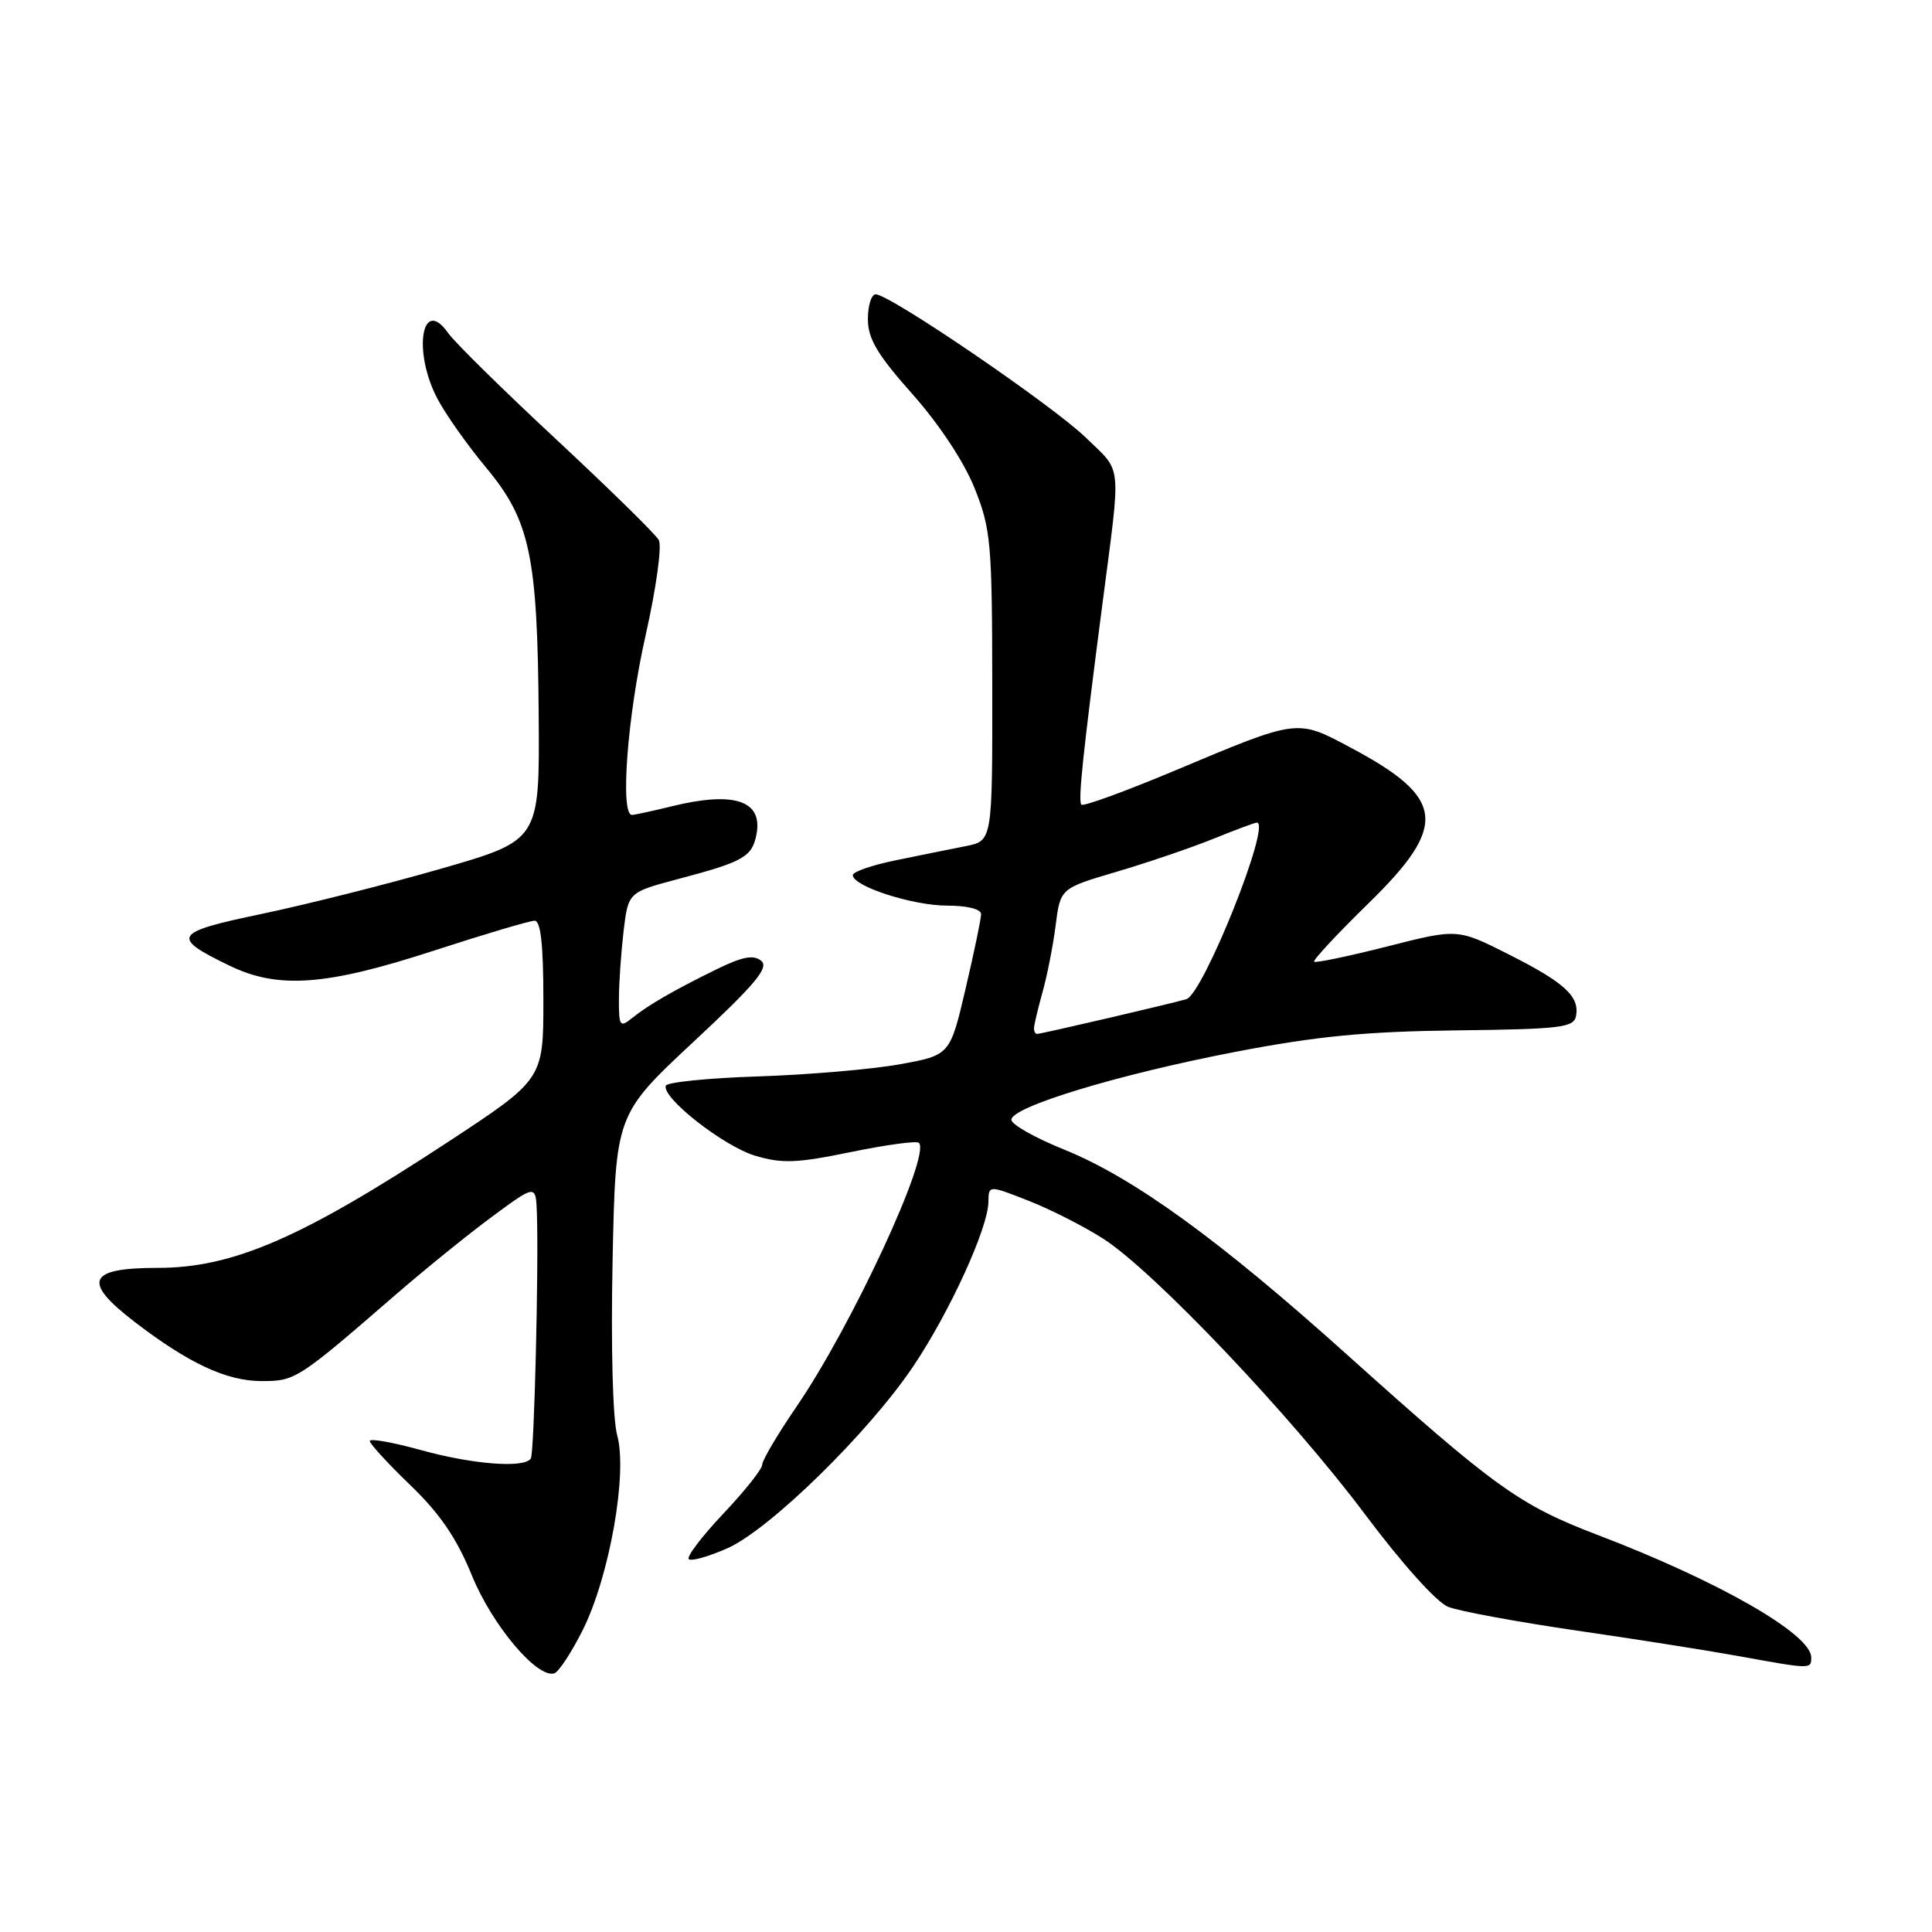 <?xml version="1.0" encoding="UTF-8" standalone="no"?>
<!DOCTYPE svg PUBLIC "-//W3C//DTD SVG 1.1//EN" "http://www.w3.org/Graphics/SVG/1.1/DTD/svg11.dtd" >
<svg xmlns="http://www.w3.org/2000/svg" xmlns:xlink="http://www.w3.org/1999/xlink" version="1.1" viewBox="0 0 256 256">
 <g >
 <path fill="currentColor"
d=" M 77.23 215.96 C 80.76 208.88 83.18 195.22 81.78 190.18 C 81.19 188.04 80.94 178.46 81.17 167.10 C 81.57 147.68 81.57 147.68 91.89 138.05 C 100.12 130.38 101.94 128.20 100.86 127.31 C 99.84 126.48 98.38 126.76 95.00 128.41 C 89.25 131.23 85.95 133.14 83.75 134.90 C 82.14 136.20 82.00 135.99 82.01 132.40 C 82.01 130.26 82.30 126.19 82.63 123.36 C 83.25 118.23 83.25 118.23 89.88 116.47 C 98.56 114.17 99.66 113.54 100.24 110.54 C 101.09 106.07 97.27 104.81 89.00 106.84 C 86.53 107.45 84.16 107.96 83.75 107.98 C 82.14 108.03 83.12 94.93 85.54 84.22 C 86.96 77.90 87.73 72.34 87.29 71.55 C 86.85 70.77 80.74 64.78 73.71 58.23 C 66.67 51.68 60.23 45.34 59.39 44.14 C 55.90 39.16 54.66 46.52 57.94 52.79 C 59.00 54.83 61.91 58.96 64.41 61.96 C 70.25 68.98 71.23 73.63 71.38 94.92 C 71.50 111.34 71.50 111.34 58.50 115.09 C 51.35 117.15 40.67 119.84 34.76 121.08 C 22.94 123.55 22.55 124.15 30.40 127.95 C 36.86 131.08 43.18 130.62 57.38 126.00 C 64.14 123.80 70.20 122.00 70.84 122.00 C 71.65 122.00 72.00 125.19 72.00 132.51 C 72.00 143.02 72.00 143.02 59.25 151.39 C 39.93 164.07 30.85 168.00 20.90 168.00 C 11.62 168.00 10.85 169.78 17.79 175.12 C 24.97 180.64 30.02 183.00 34.66 183.00 C 39.15 183.00 39.44 182.81 52.50 171.49 C 56.35 168.16 62.09 163.51 65.25 161.18 C 71.00 156.94 71.00 156.94 71.14 160.72 C 71.39 167.95 70.79 192.50 70.34 193.25 C 69.53 194.58 62.64 194.05 55.73 192.13 C 52.03 191.11 49.00 190.57 49.00 190.94 C 49.00 191.31 51.42 193.95 54.38 196.80 C 58.30 200.57 60.52 203.83 62.52 208.74 C 65.21 215.34 71.15 222.40 73.44 221.73 C 74.02 221.56 75.73 218.96 77.23 215.96 Z  M 240.00 219.62 C 240.00 216.53 227.73 209.50 211.62 203.36 C 201.31 199.42 198.03 197.05 178.50 179.51 C 161.52 164.25 150.21 156.05 140.97 152.31 C 137.15 150.77 134.02 149.00 134.01 148.38 C 133.99 146.67 148.20 142.36 163.63 139.39 C 174.46 137.30 180.90 136.68 193.00 136.53 C 206.79 136.37 208.54 136.16 208.83 134.63 C 209.33 132.03 207.30 130.18 199.87 126.44 C 193.13 123.04 193.13 123.04 183.82 125.41 C 178.69 126.71 174.33 127.62 174.13 127.43 C 173.93 127.25 177.19 123.74 181.38 119.65 C 191.92 109.35 191.50 105.74 179.00 99.08 C 171.79 95.24 172.15 95.19 155.64 102.12 C 149.11 104.86 143.55 106.89 143.29 106.62 C 142.83 106.17 143.47 100.08 146.08 80.00 C 148.57 60.85 148.75 62.73 143.88 57.99 C 139.44 53.69 117.91 39.00 116.03 39.00 C 115.46 39.00 115.00 40.48 115.00 42.29 C 115.00 44.88 116.24 46.98 120.91 52.23 C 124.46 56.23 127.74 61.20 129.14 64.69 C 131.30 70.10 131.46 71.91 131.48 90.95 C 131.50 111.41 131.50 111.41 128.00 112.11 C 126.08 112.49 121.91 113.33 118.75 113.98 C 115.59 114.62 113.00 115.51 113.00 115.96 C 113.00 117.44 120.94 120.00 125.52 120.00 C 128.17 120.00 130.00 120.46 130.00 121.13 C 130.00 121.75 129.07 126.20 127.94 131.03 C 125.88 139.82 125.88 139.82 119.19 141.03 C 115.51 141.69 107.10 142.41 100.50 142.63 C 93.90 142.84 88.37 143.40 88.22 143.86 C 87.68 145.46 95.89 151.89 100.07 153.14 C 103.62 154.20 105.58 154.13 112.75 152.65 C 117.42 151.69 121.47 151.14 121.76 151.43 C 123.37 153.04 112.87 175.67 105.58 186.33 C 103.06 190.01 101.00 193.49 101.00 194.07 C 101.00 194.65 98.68 197.57 95.84 200.57 C 93.01 203.57 90.95 206.28 91.26 206.59 C 91.58 206.91 93.88 206.26 96.37 205.16 C 101.98 202.68 115.10 189.84 121.02 181.03 C 125.83 173.87 130.93 162.73 130.97 159.26 C 131.00 157.03 131.00 157.03 136.25 159.09 C 139.14 160.22 143.60 162.48 146.16 164.12 C 152.85 168.39 171.14 187.65 180.90 200.69 C 185.75 207.17 190.36 212.31 191.88 212.91 C 193.32 213.49 200.99 214.90 208.92 216.06 C 216.85 217.21 226.53 218.74 230.42 219.45 C 239.99 221.19 240.00 221.19 240.00 219.62 Z  M 137.01 136.25 C 137.01 135.84 137.52 133.70 138.13 131.50 C 138.75 129.30 139.54 125.30 139.88 122.61 C 140.50 117.71 140.50 117.71 148.00 115.50 C 152.12 114.28 157.88 112.32 160.79 111.14 C 163.69 109.96 166.28 109.00 166.54 109.00 C 168.52 109.00 159.43 131.74 157.19 132.40 C 155.01 133.03 137.97 137.00 137.42 137.00 C 137.19 137.00 137.00 136.66 137.01 136.25 Z "/>
</g>
</svg>